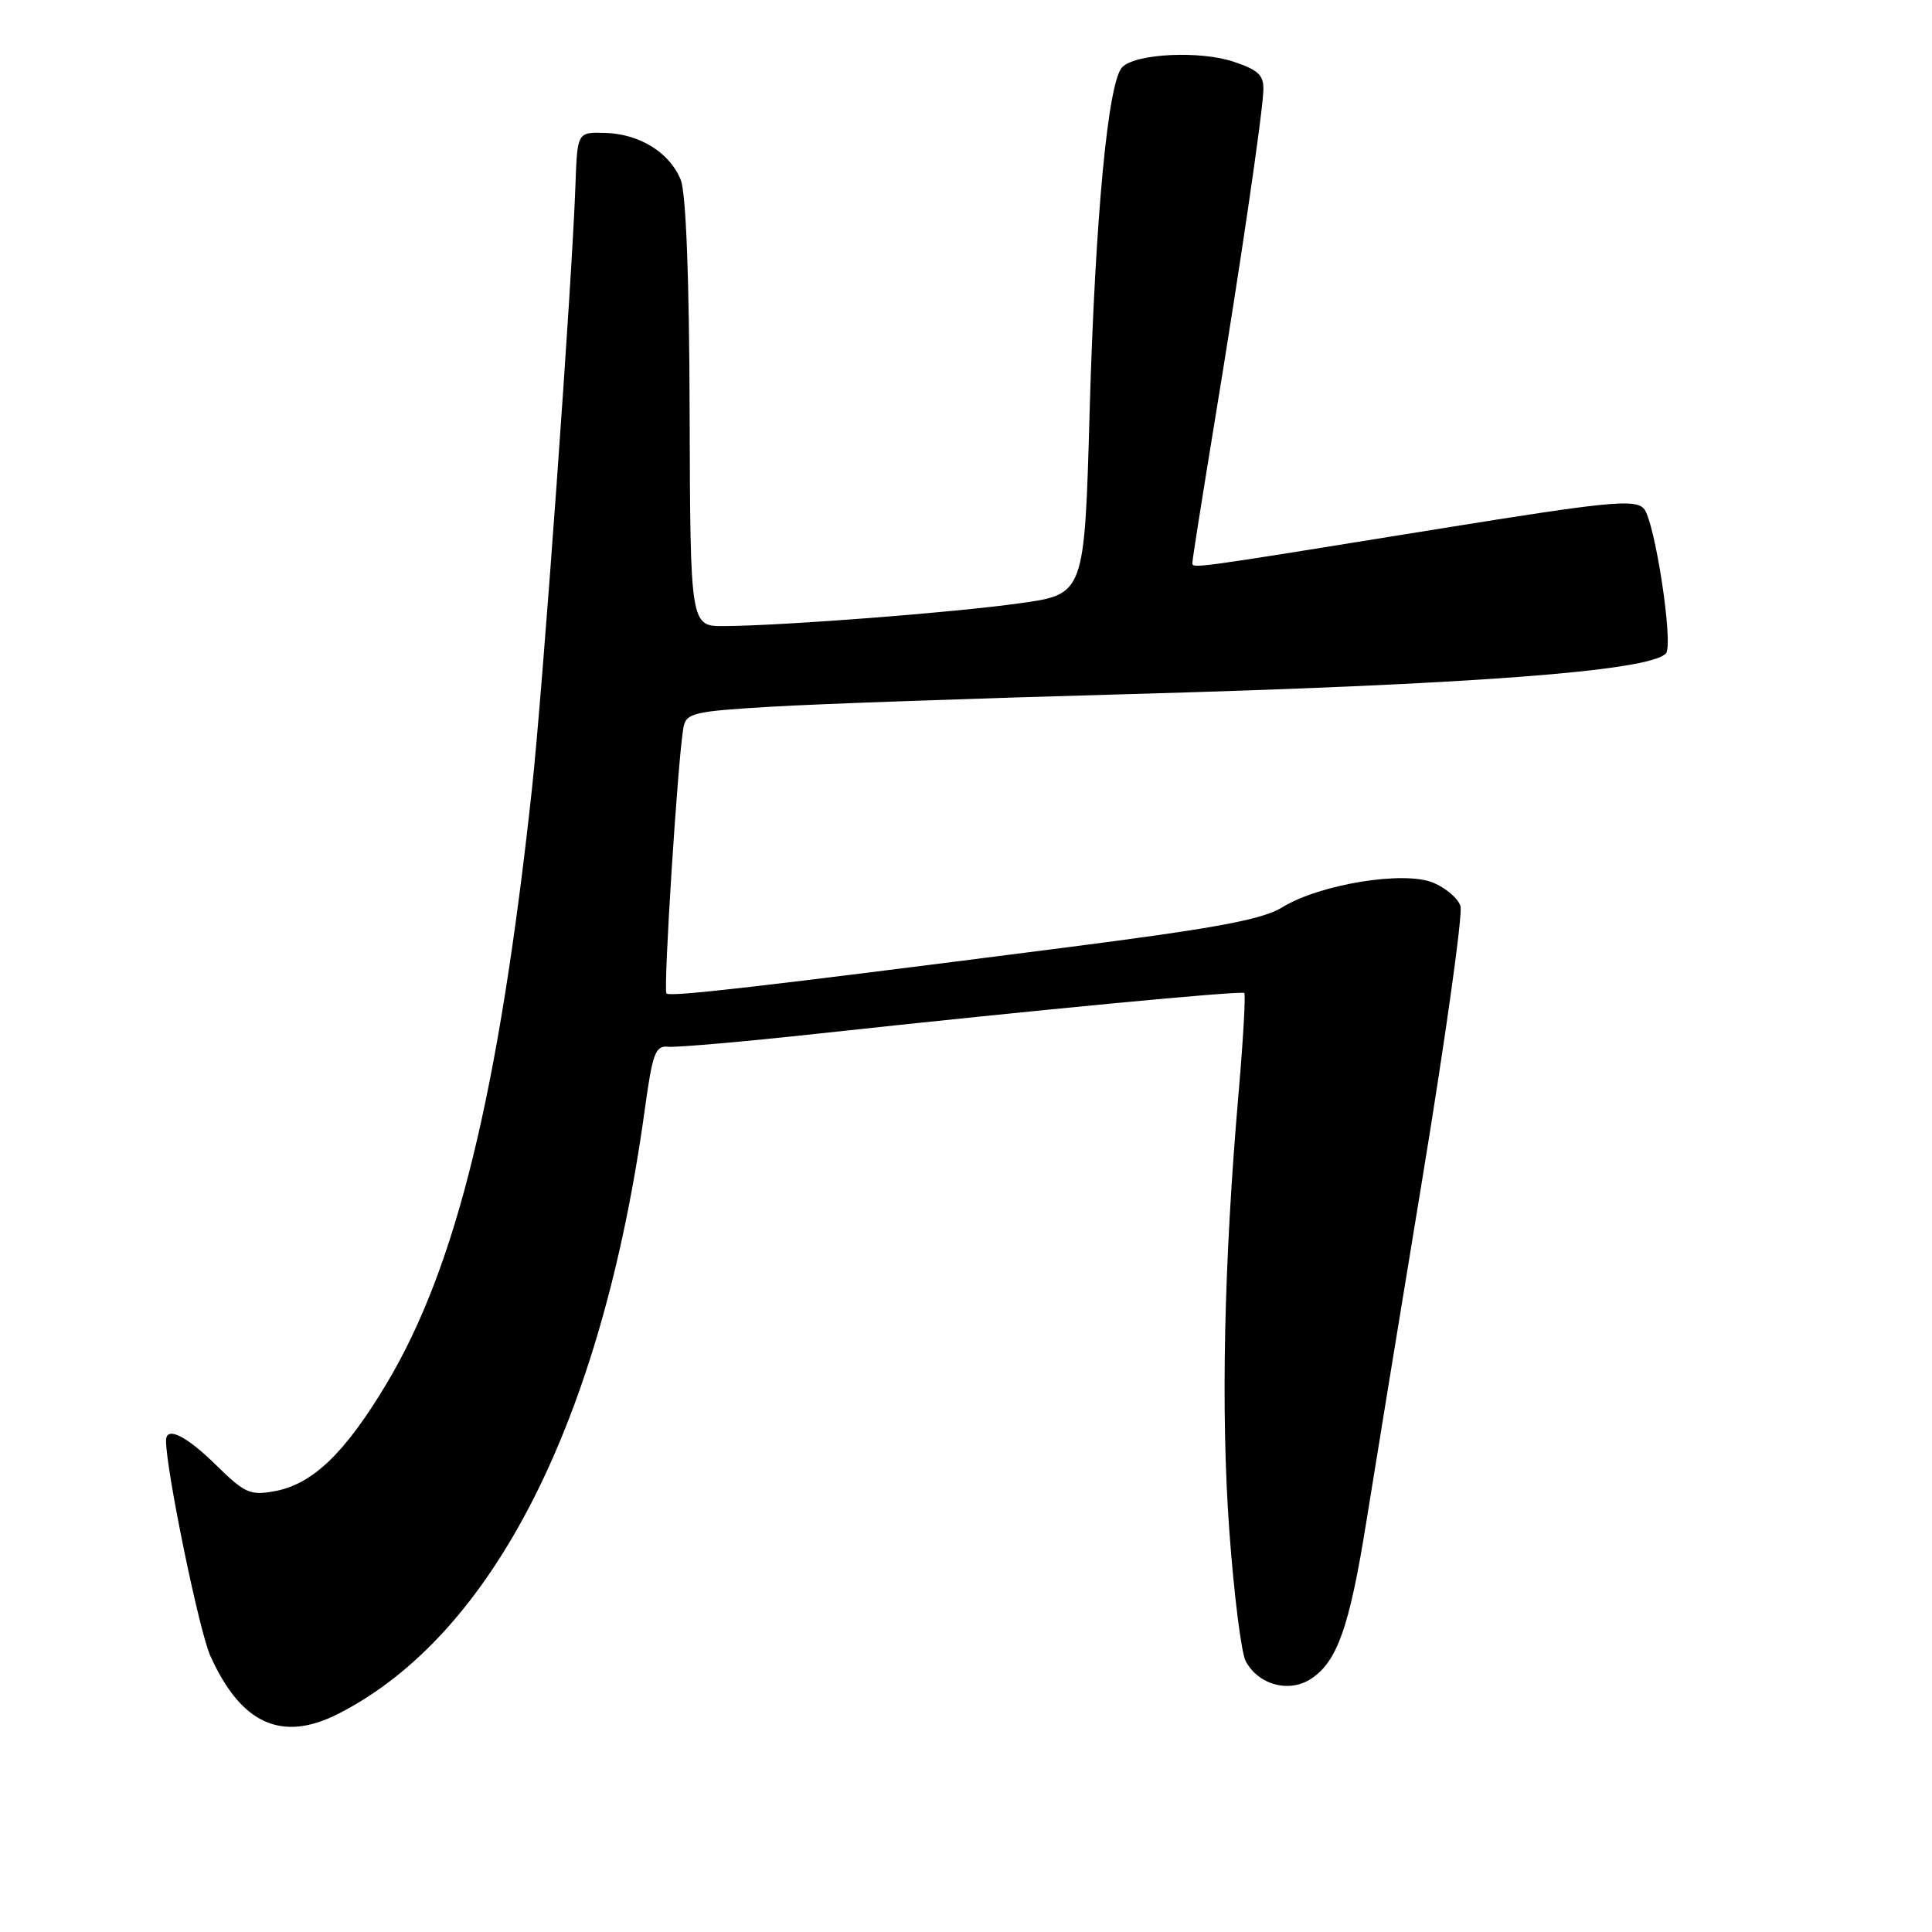 <?xml version="1.0" encoding="UTF-8" standalone="no"?>
<!DOCTYPE svg PUBLIC "-//W3C//DTD SVG 1.1//EN" "http://www.w3.org/Graphics/SVG/1.1/DTD/svg11.dtd" >
<svg xmlns="http://www.w3.org/2000/svg" xmlns:xlink="http://www.w3.org/1999/xlink" version="1.1" viewBox="0 0 256 256">
 <g >
 <path fill="currentColor"
d=" M 44.86 227.07 C 65.35 216.62 79.79 188.14 85.44 147.00 C 86.47 139.52 86.84 138.52 88.55 138.70 C 89.62 138.81 98.60 138.03 108.50 136.95 C 137.35 133.82 164.47 131.24 164.87 131.58 C 165.07 131.76 164.74 137.66 164.13 144.70 C 162.17 167.28 161.75 187.10 162.89 202.81 C 163.50 211.24 164.48 219.02 165.06 220.11 C 166.74 223.26 170.81 224.36 173.72 222.45 C 177.19 220.17 178.81 215.60 181.04 201.68 C 182.11 194.98 185.49 174.29 188.55 155.70 C 191.60 137.11 193.84 121.07 193.52 120.06 C 193.20 119.04 191.57 117.65 189.90 116.96 C 186.01 115.35 174.90 117.16 169.91 120.22 C 167.21 121.87 161.13 123.00 140.50 125.64 C 100.30 130.80 88.79 132.12 88.31 131.64 C 87.86 131.19 89.84 100.21 90.56 96.40 C 90.93 94.47 91.85 94.26 102.23 93.64 C 108.43 93.27 129.47 92.53 149.00 91.99 C 194.96 90.71 218.38 88.95 220.73 86.60 C 221.81 85.53 219.25 68.82 217.79 67.36 C 216.55 66.12 213.00 66.47 190.93 70.03 C 157.12 75.49 158.00 75.37 158.00 74.54 C 158.00 74.13 159.31 65.86 160.90 56.15 C 164.34 35.24 167.25 15.48 167.40 12.02 C 167.48 9.98 166.79 9.30 163.50 8.19 C 159.04 6.68 150.51 7.09 148.71 8.89 C 146.82 10.78 145.12 28.74 144.38 54.62 C 143.70 78.74 143.70 78.74 135.17 79.93 C 126.35 81.17 103.91 82.90 95.99 82.96 C 91.47 83.00 91.47 83.00 91.38 54.75 C 91.33 36.67 90.90 25.53 90.19 23.80 C 88.72 20.21 84.76 17.75 80.21 17.61 C 76.50 17.50 76.50 17.50 76.25 24.50 C 75.80 37.49 71.91 91.40 70.49 104.51 C 66.10 144.88 60.47 167.89 51.21 183.36 C 45.71 192.54 41.45 196.64 36.44 197.58 C 33.16 198.19 32.45 197.88 28.63 194.13 C 24.64 190.21 22.00 188.92 22.00 190.90 C 22.00 194.78 26.38 216.06 27.85 219.36 C 31.92 228.45 37.34 230.91 44.86 227.07 Z "/>
</g>
</svg>